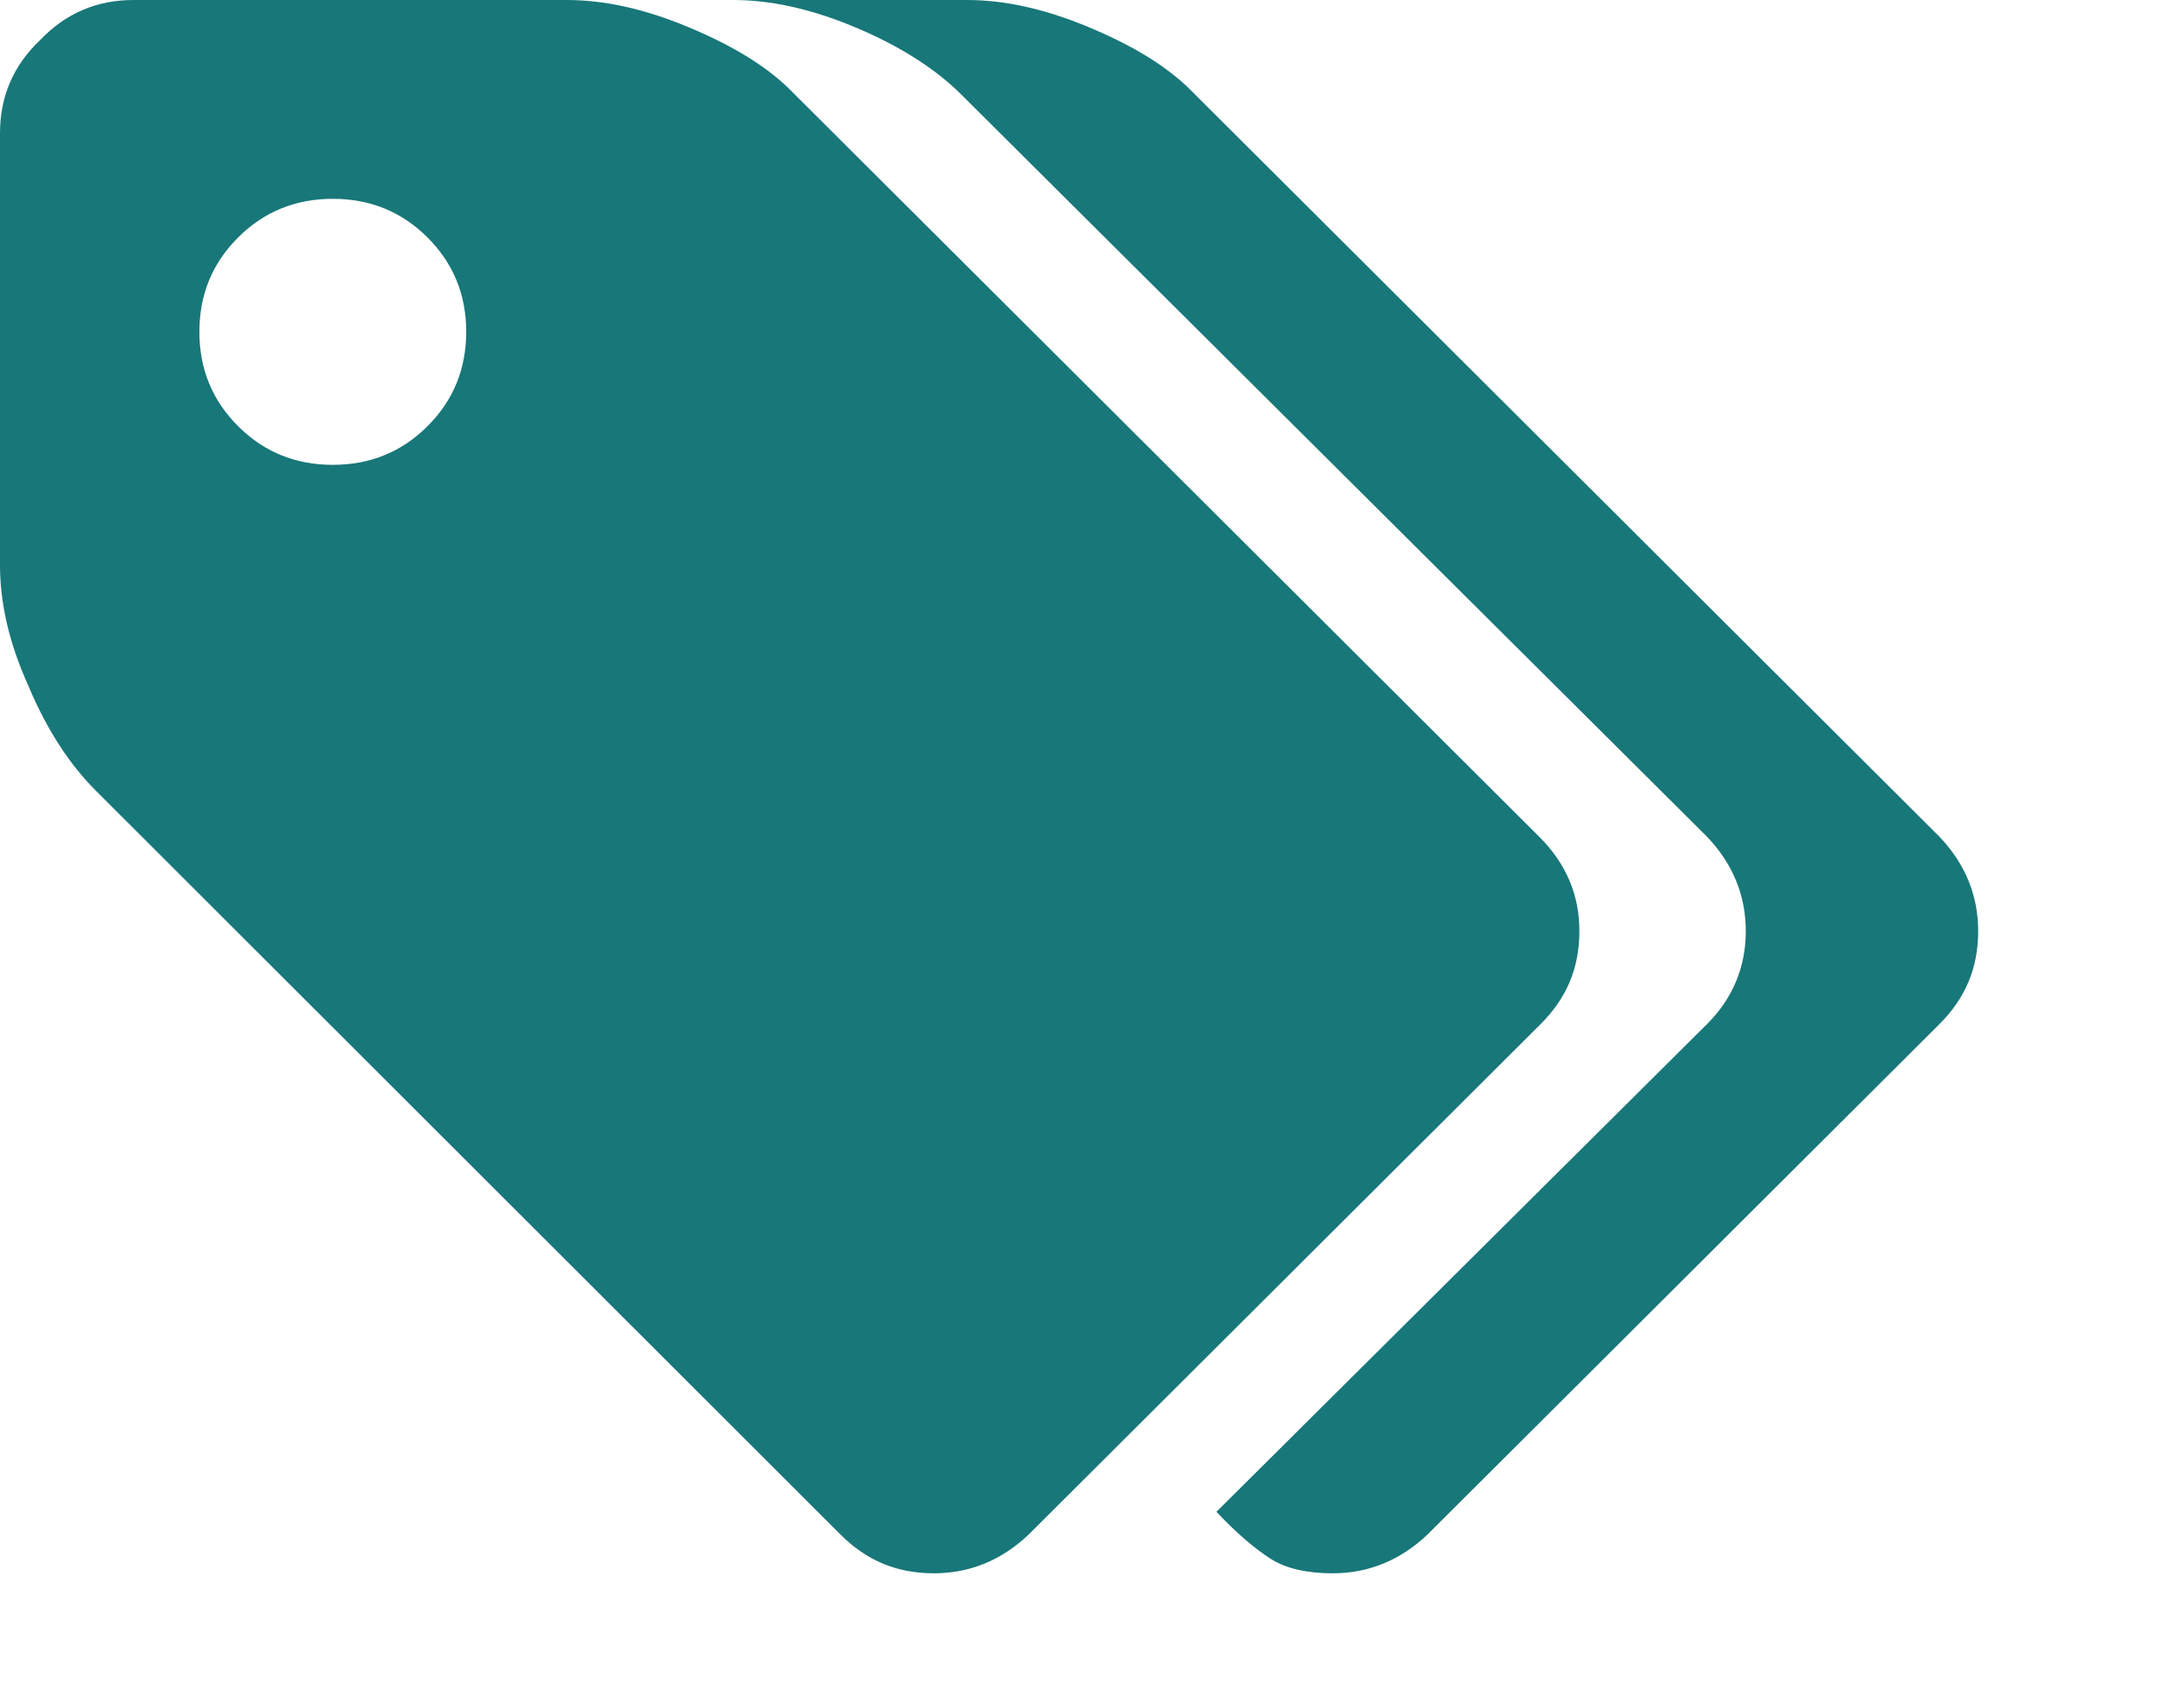 <svg width="48" height="38" viewBox="0 0 48 38" fill="none" xmlns="http://www.w3.org/2000/svg">
<path d="M35.13 20.714C35.13 21.541 34.843 22.209 34.268 22.782L22.877 34.141C22.271 34.714 21.569 35 20.772 35C19.942 35 19.272 34.714 18.698 34.141L2.138 17.596C1.563 17.023 1.053 16.259 0.638 15.273C0.191 14.286 0 13.396 0 12.568V2.959C0 2.164 0.287 1.464 0.893 0.891C1.468 0.286 2.17 0 2.967 0H12.603C13.433 0 14.326 0.191 15.315 0.605C16.305 1.018 17.102 1.495 17.677 2.1L34.236 18.614C34.843 19.218 35.13 19.918 35.13 20.714ZM9.508 9.482C10.083 8.909 10.37 8.209 10.37 7.382C10.37 6.555 10.083 5.855 9.508 5.282C8.934 4.709 8.232 4.423 7.402 4.423C6.573 4.423 5.871 4.709 5.297 5.282C4.722 5.855 4.435 6.555 4.435 7.382C4.435 8.209 4.722 8.909 5.297 9.482C5.871 10.055 6.573 10.341 7.402 10.341C8.232 10.341 8.934 10.055 9.508 9.482ZM44 20.714C44 21.541 43.713 22.209 43.139 22.782L31.748 34.141C31.141 34.714 30.439 35 29.642 35C29.099 35 28.621 34.904 28.27 34.682C27.919 34.459 27.504 34.109 27.057 33.632L37.969 22.782C38.544 22.209 38.831 21.509 38.831 20.714C38.831 19.918 38.544 19.218 37.969 18.614L21.378 2.1C20.803 1.527 20.006 1.018 19.017 0.605C18.028 0.191 17.134 0 16.305 0H21.505C22.335 0 23.228 0.191 24.218 0.605C25.207 1.018 26.004 1.495 26.579 2.1L43.139 18.614C43.713 19.218 44 19.918 44 20.714Z" fill="#187779"/>
</svg>
